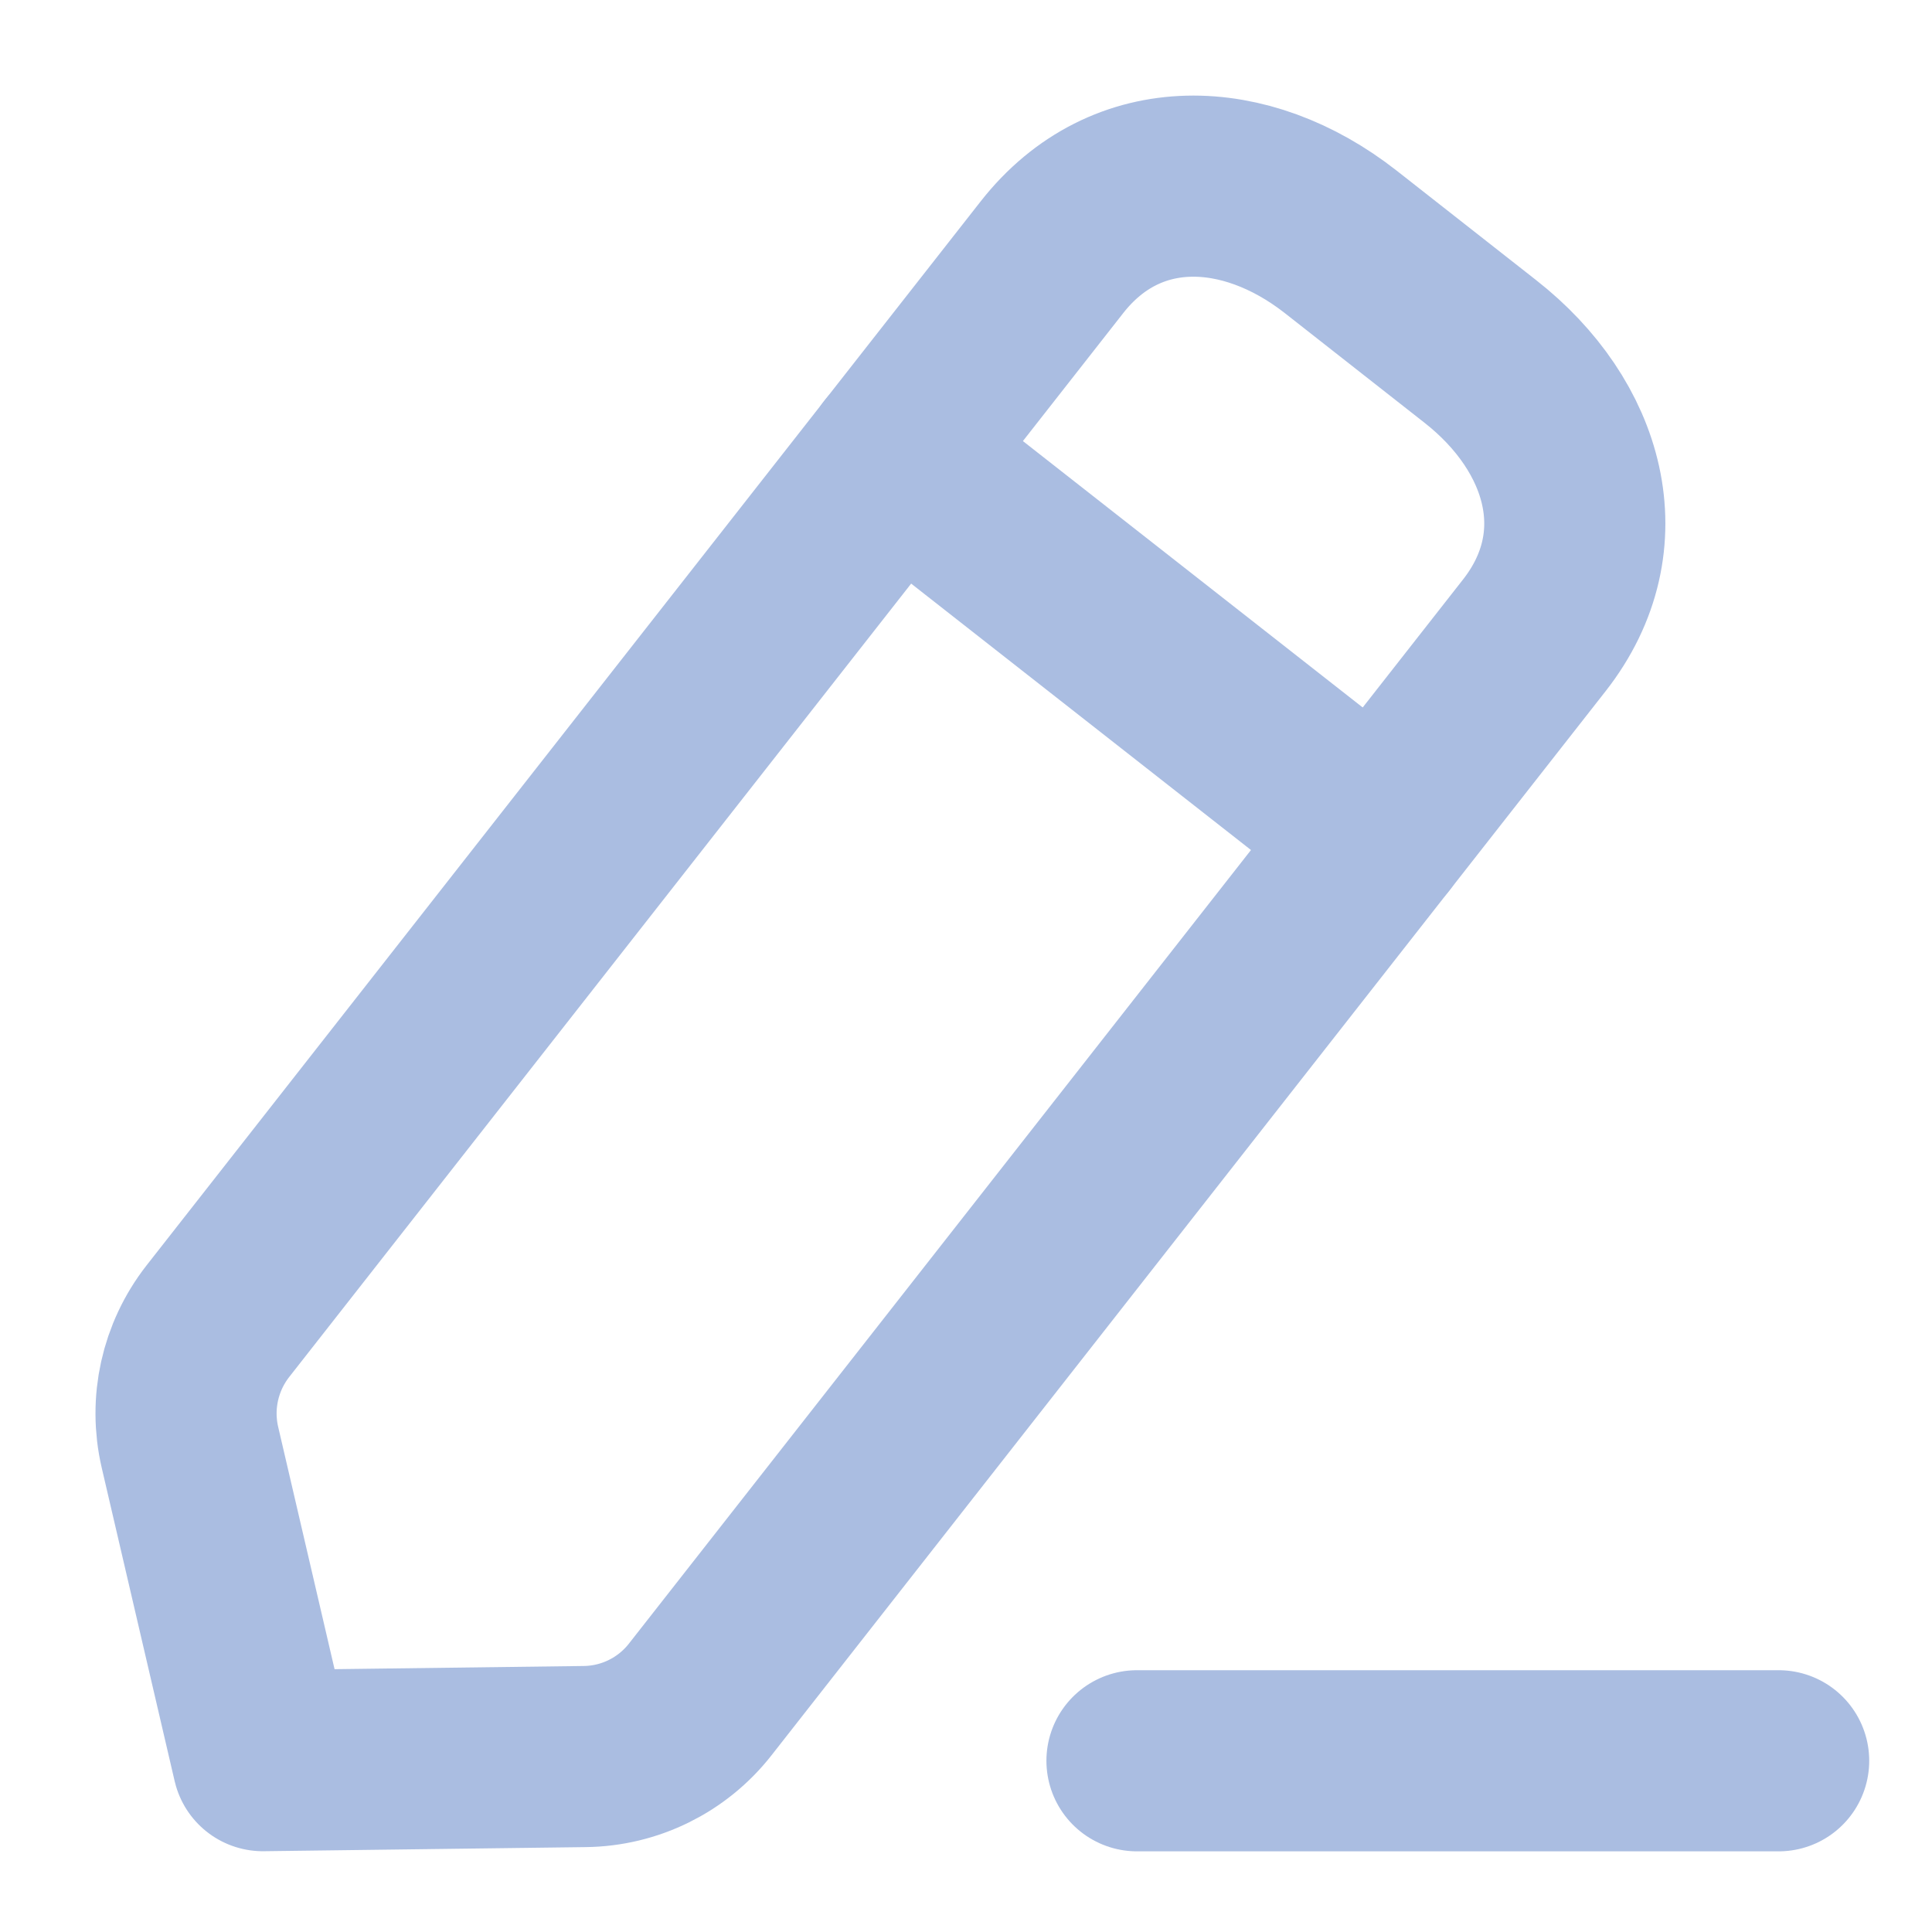<svg width="16" height="16" viewBox="0 0 16 16" fill="none" xmlns="http://www.w3.org/2000/svg">
<g id="Edit">
<path id="Stroke 1" d="M9.416 14.582H14.73" stroke="#AABDE1" stroke-width="1.5" stroke-linecap="round" stroke-linejoin="round"/>
<path id="Stroke 3" fill-rule="evenodd" clip-rule="evenodd" d="M8.712 2.13C9.326 1.347 10.318 1.388 11.102 2.002L12.26 2.911C13.043 3.525 13.321 4.477 12.707 5.261L5.799 14.074C5.568 14.369 5.216 14.543 4.841 14.547L2.177 14.581L1.573 11.986C1.488 11.621 1.573 11.238 1.804 10.942L8.712 2.13Z" stroke="#AABDE1" stroke-width="1.5" stroke-linecap="round" stroke-linejoin="round"/>
<path id="Stroke 5" d="M7.418 3.78L11.413 6.912" stroke="#AABDE1" stroke-width="1.5" stroke-linecap="round" stroke-linejoin="round"/>
</g>
</svg>
